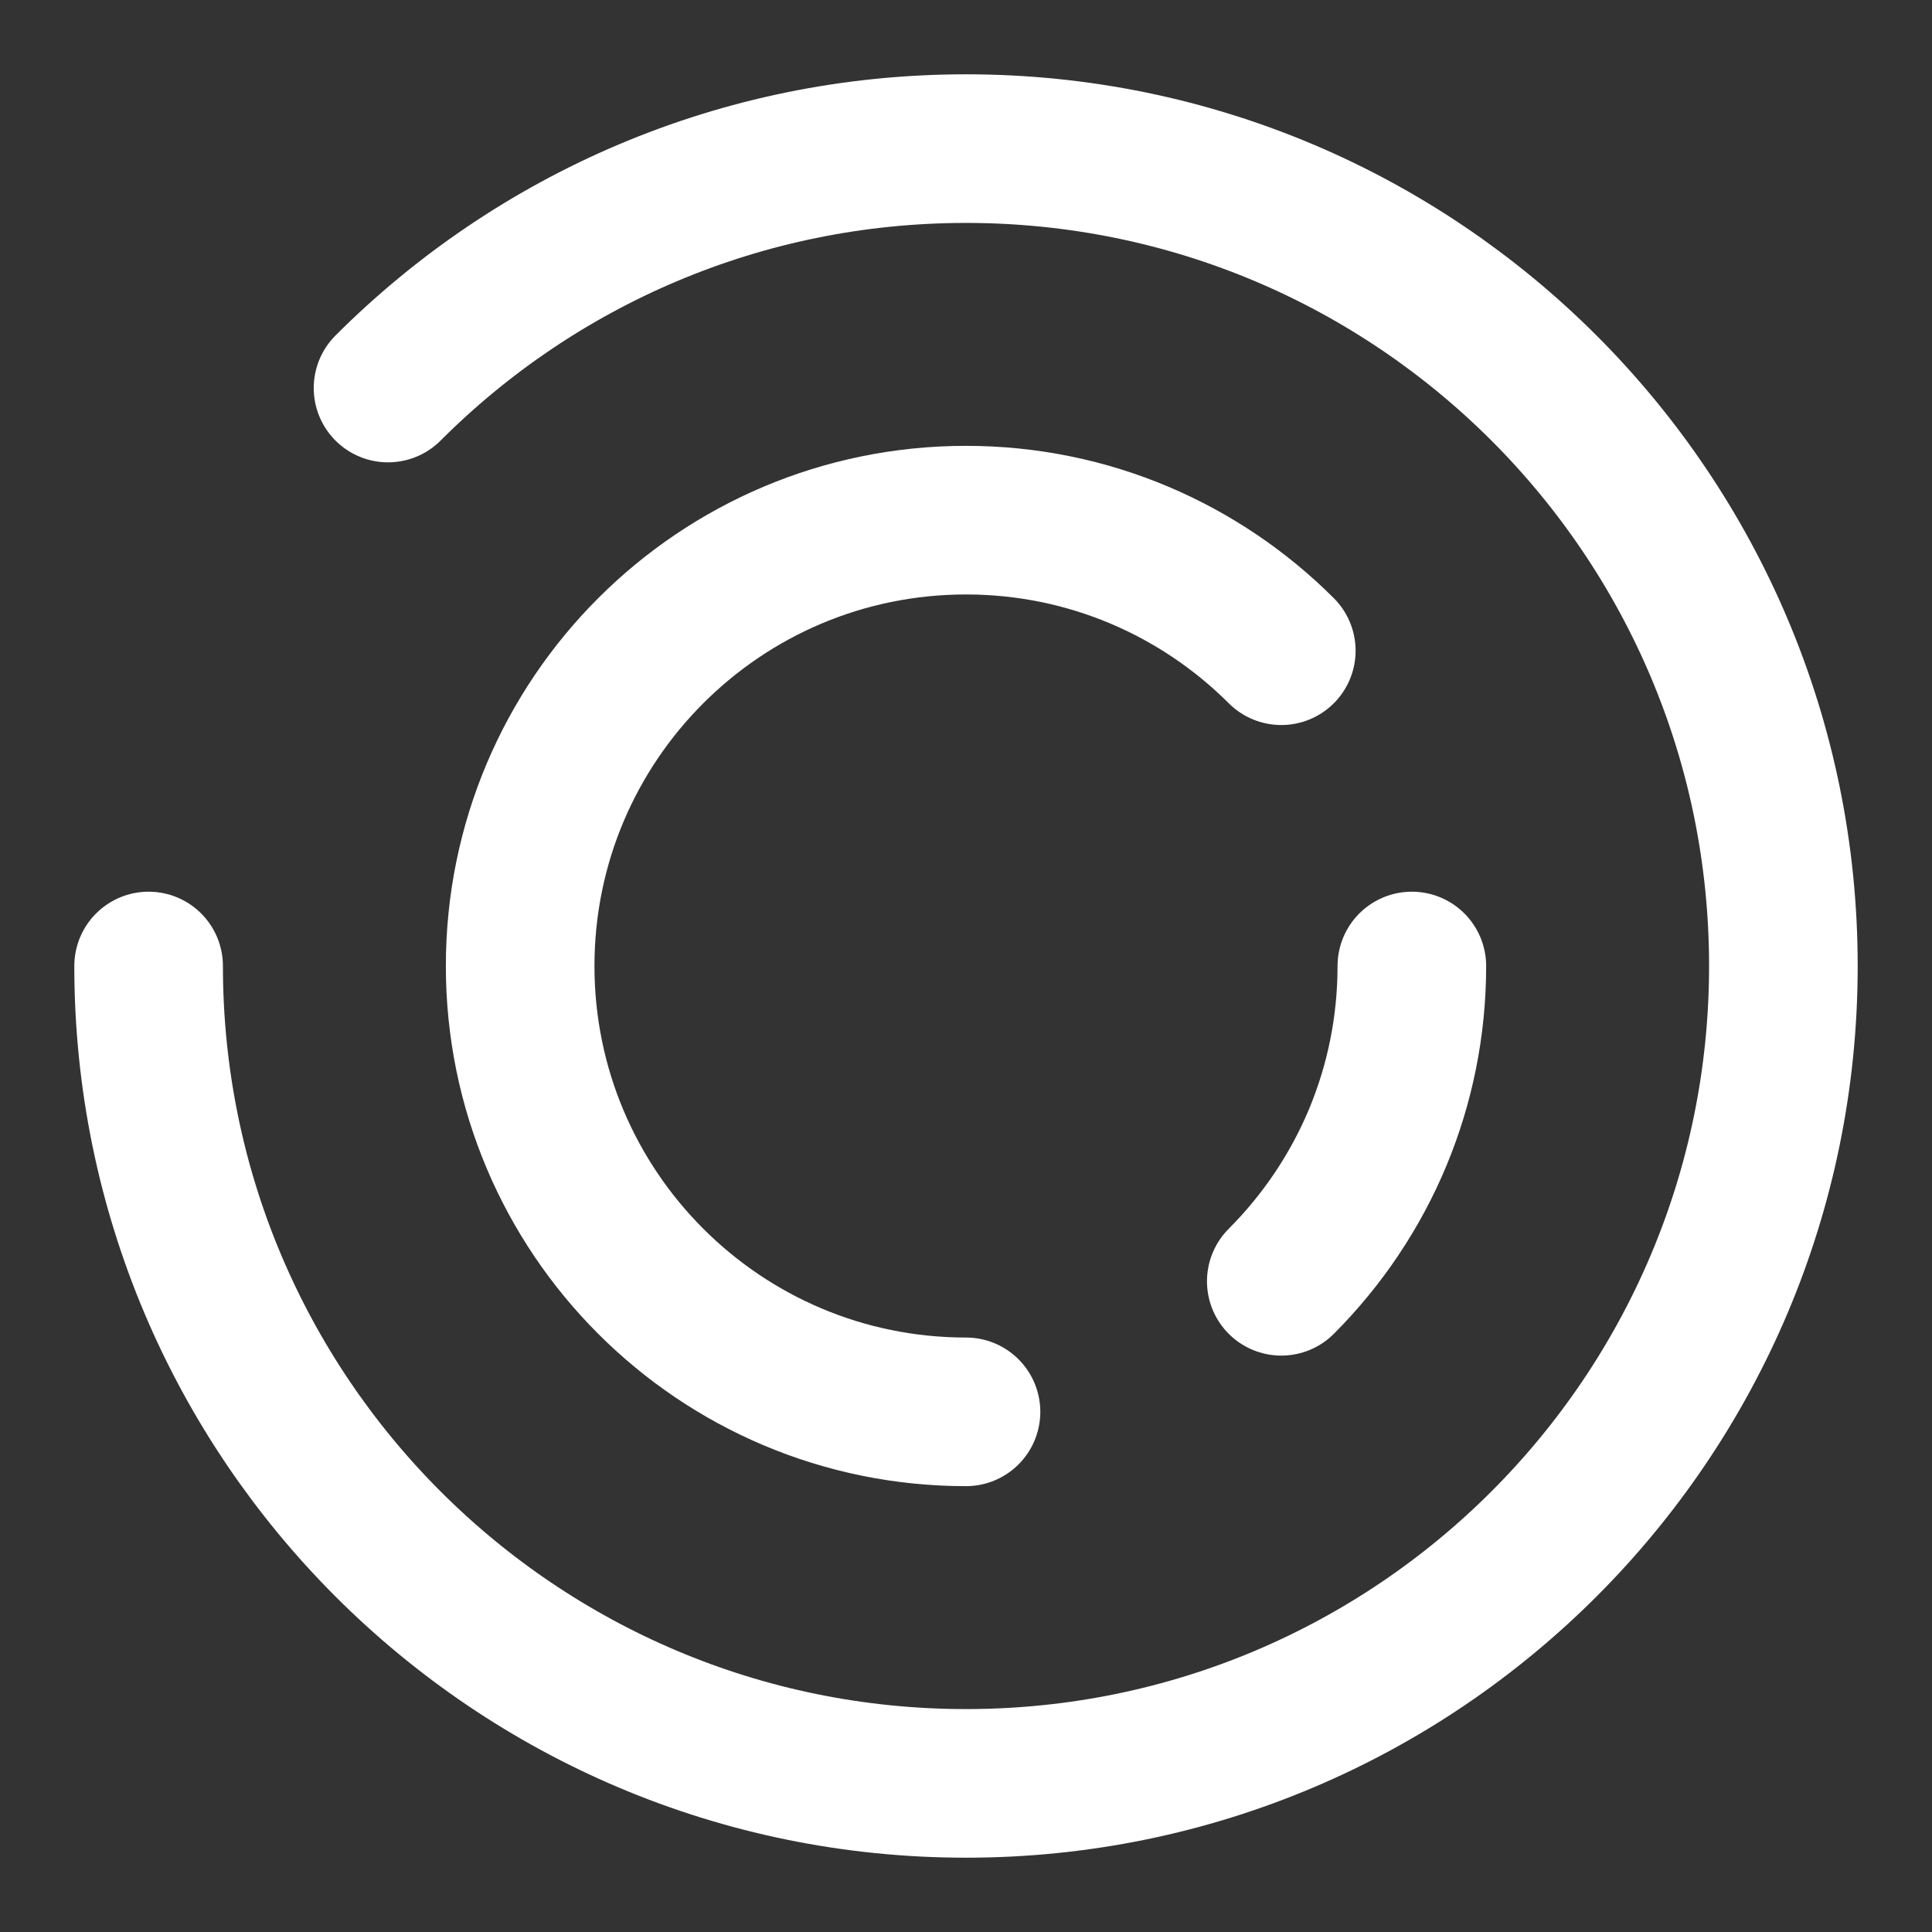<?xml version="1.0" encoding="UTF-8"?>
<svg width="26px" height="26px" viewBox="0 0 26 26" version="1.1" xmlns="http://www.w3.org/2000/svg" xmlns:xlink="http://www.w3.org/1999/xlink">
    <rect x="0" y="0" width="26" height="26" fill="#333333" stroke="none"/>
    <!-- Generator: Sketch 43.1 (39012) - http://www.bohemiancoding.com/sketch -->
    <title>左侧导航栏_数据</title>
    <desc>Created with Sketch.</desc>
    <defs></defs>
    <g id="切片" stroke="none" stroke-width="1" fill="none" fill-rule="evenodd" stroke-linecap="round">
        <g id="左侧导航栏_数据" stroke="#FFFFFF" stroke-width="2">
            <g id="Group-4" transform="translate(2, 2)">
                <path d="M0,11 C0,17.075 4.925,22 11,22 L11,22 C17.075,22 22,17.075 22,11 C22,4.925 17.075,0 11,0 C7.962,0 5.212,1.231 3.222,3.222" id="Oval-7"></path>
                <path d="M15.243,15.243 C15.795,14.69 16.241,14.03 16.545,13.297 C16.838,12.589 17,11.814 17,11 M15.243,6.757 C14.157,5.672 12.657,5 11,5 C7.686,5 5,7.686 5,11 C5,14.314 7.686,17 11,17" id="Oval-7"></path>
            </g>
        </g>
    </g>
</svg>
